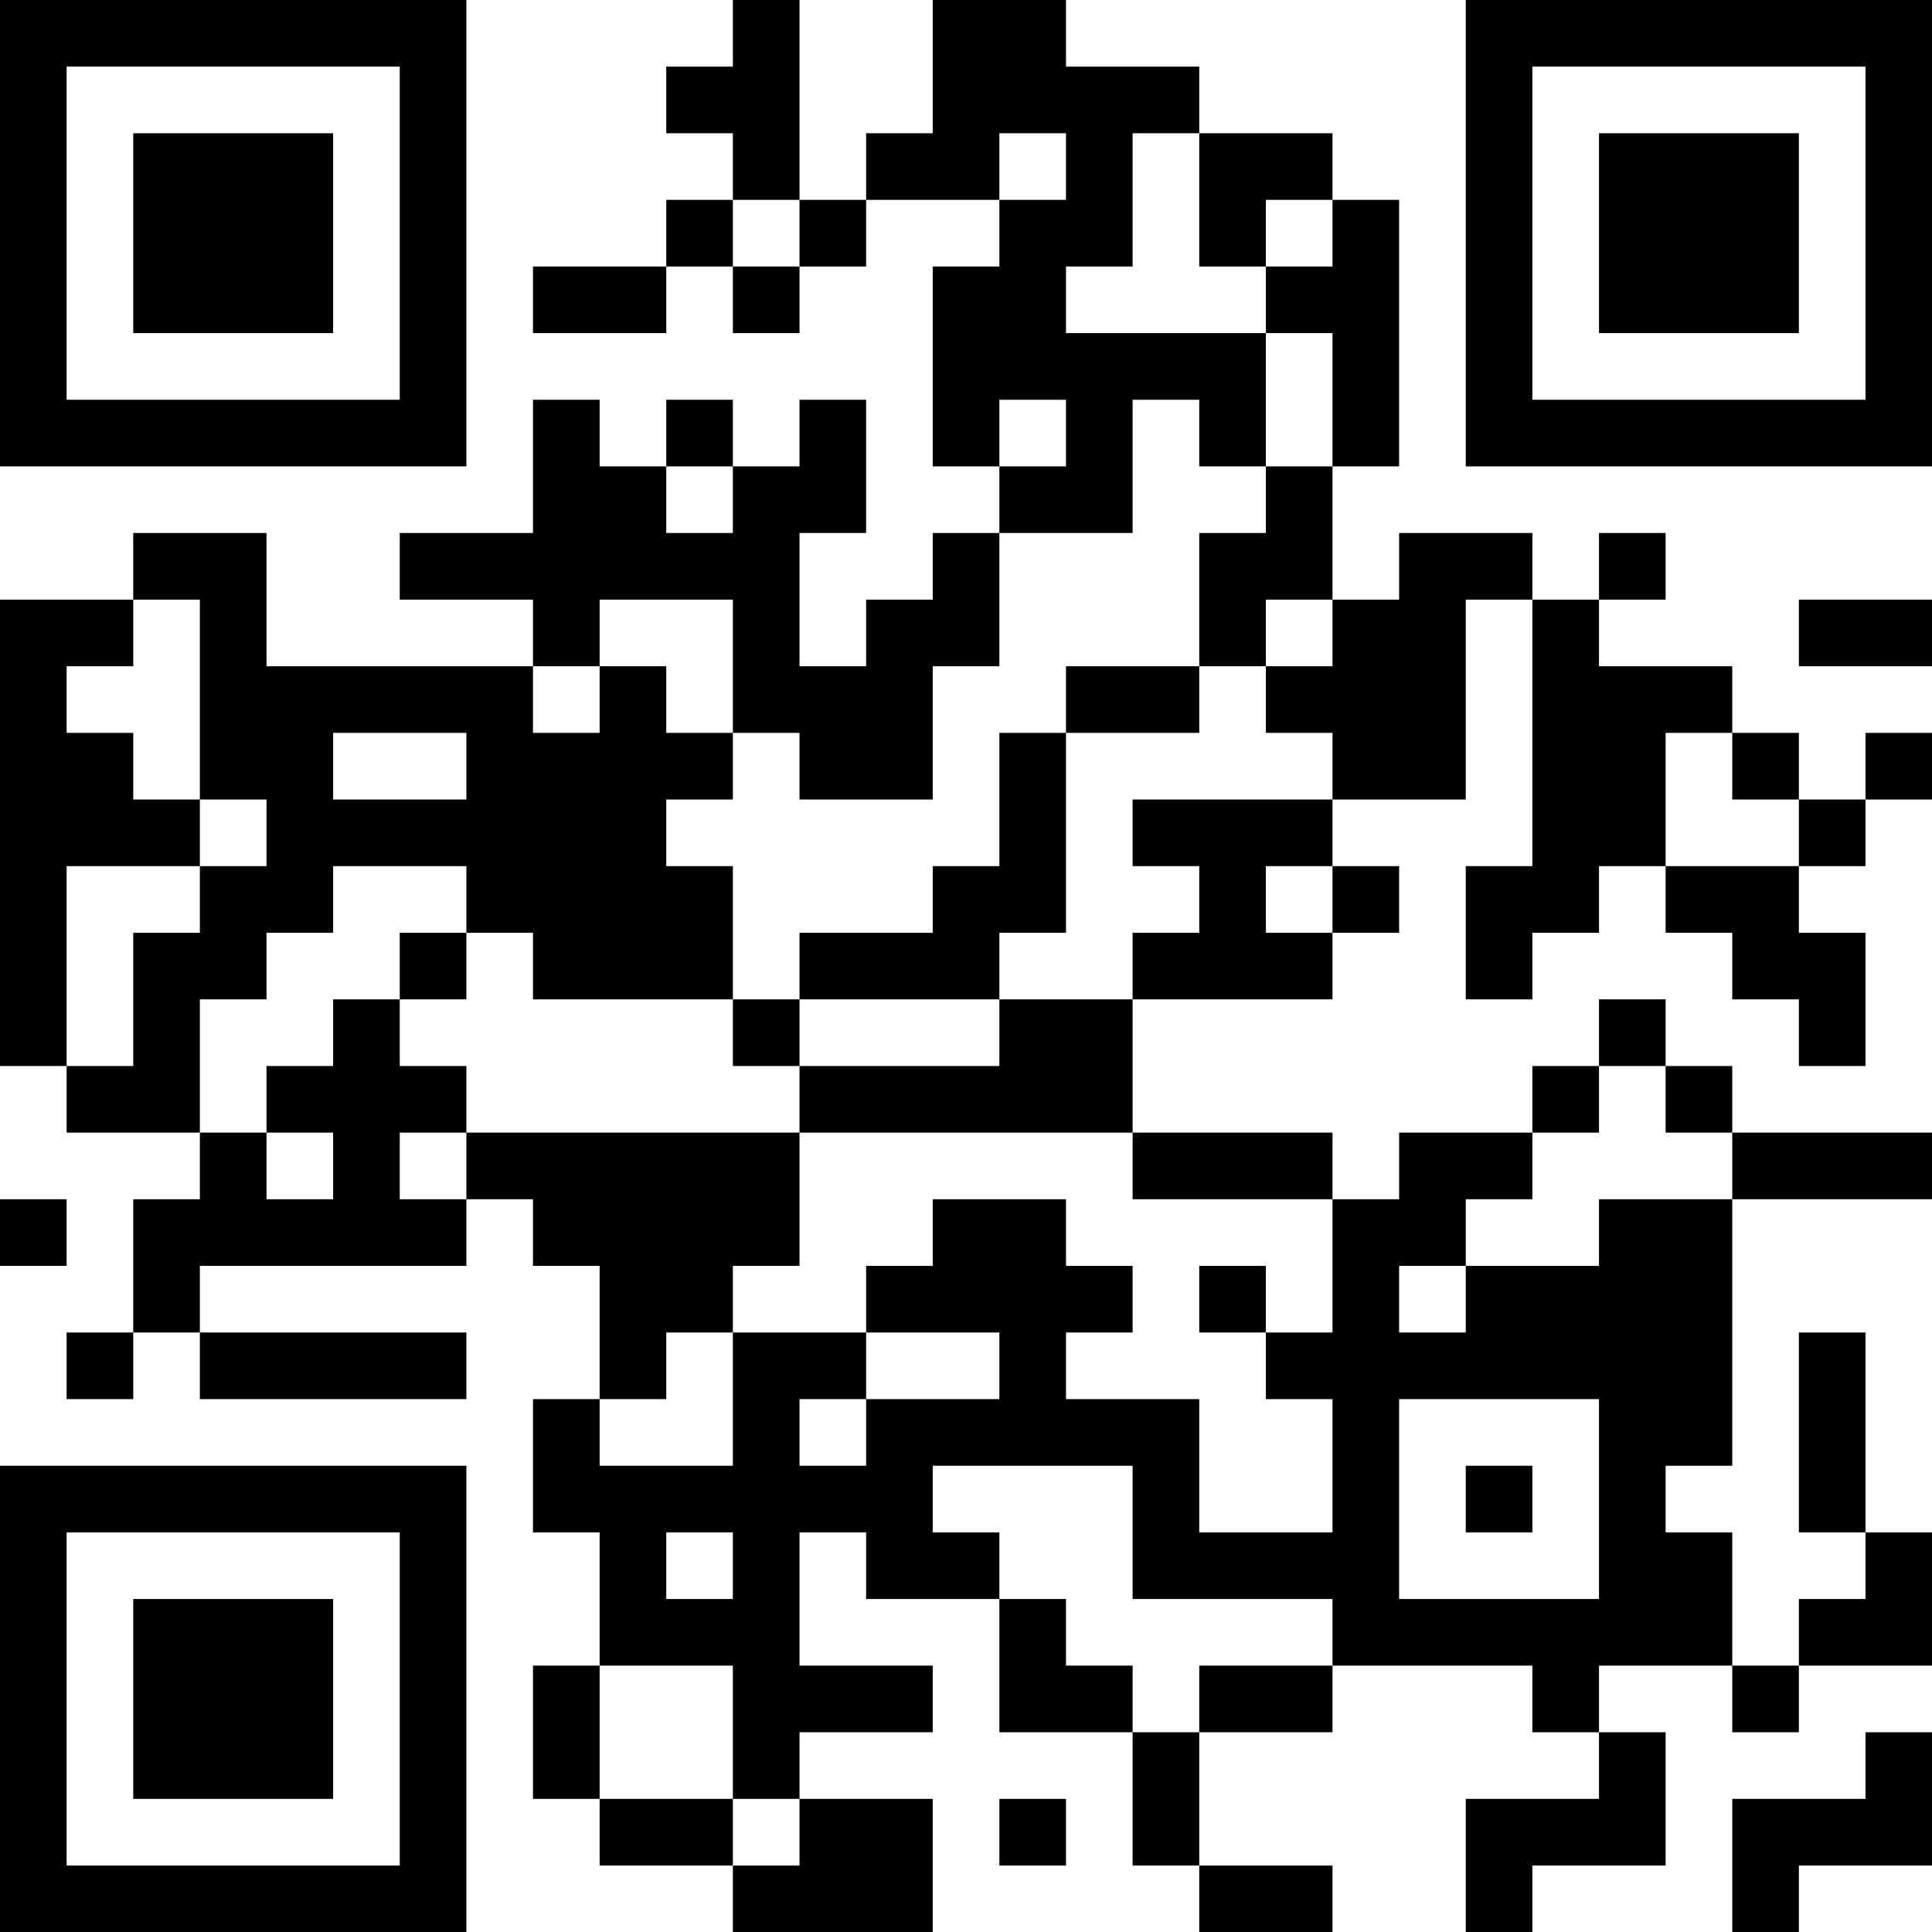 <?xml version="1.0" encoding="UTF-8"?>
<svg xmlns="http://www.w3.org/2000/svg" version="1.1" width="200" height="200" viewBox="0 0 200 200"><rect x="0" y="0" width="200" height="200" fill="#ffffff"/><g transform="scale(6.897)"><g transform="translate(0,0)"><path fill-rule="evenodd" d="M11 0L11 1L10 1L10 2L11 2L11 3L10 3L10 4L8 4L8 5L10 5L10 4L11 4L11 5L12 5L12 4L13 4L13 3L15 3L15 4L14 4L14 7L15 7L15 8L14 8L14 9L13 9L13 10L12 10L12 8L13 8L13 6L12 6L12 7L11 7L11 6L10 6L10 7L9 7L9 6L8 6L8 8L6 8L6 9L8 9L8 10L4 10L4 8L2 8L2 9L0 9L0 16L1 16L1 17L3 17L3 18L2 18L2 20L1 20L1 21L2 21L2 20L3 20L3 21L7 21L7 20L3 20L3 19L7 19L7 18L8 18L8 19L9 19L9 21L8 21L8 23L9 23L9 25L8 25L8 27L9 27L9 28L11 28L11 29L14 29L14 27L12 27L12 26L14 26L14 25L12 25L12 23L13 23L13 24L15 24L15 26L17 26L17 28L18 28L18 29L20 29L20 28L18 28L18 26L20 26L20 25L23 25L23 26L24 26L24 27L22 27L22 29L23 29L23 28L25 28L25 26L24 26L24 25L26 25L26 26L27 26L27 25L29 25L29 23L28 23L28 20L27 20L27 23L28 23L28 24L27 24L27 25L26 25L26 23L25 23L25 22L26 22L26 18L29 18L29 17L26 17L26 16L25 16L25 15L24 15L24 16L23 16L23 17L21 17L21 18L20 18L20 17L17 17L17 15L20 15L20 14L21 14L21 13L20 13L20 12L22 12L22 9L23 9L23 13L22 13L22 15L23 15L23 14L24 14L24 13L25 13L25 14L26 14L26 15L27 15L27 16L28 16L28 14L27 14L27 13L28 13L28 12L29 12L29 11L28 11L28 12L27 12L27 11L26 11L26 10L24 10L24 9L25 9L25 8L24 8L24 9L23 9L23 8L21 8L21 9L20 9L20 7L21 7L21 3L20 3L20 2L18 2L18 1L16 1L16 0L14 0L14 2L13 2L13 3L12 3L12 0ZM15 2L15 3L16 3L16 2ZM17 2L17 4L16 4L16 5L19 5L19 7L18 7L18 6L17 6L17 8L15 8L15 10L14 10L14 12L12 12L12 11L11 11L11 9L9 9L9 10L8 10L8 11L9 11L9 10L10 10L10 11L11 11L11 12L10 12L10 13L11 13L11 15L8 15L8 14L7 14L7 13L5 13L5 14L4 14L4 15L3 15L3 17L4 17L4 18L5 18L5 17L4 17L4 16L5 16L5 15L6 15L6 16L7 16L7 17L6 17L6 18L7 18L7 17L12 17L12 19L11 19L11 20L10 20L10 21L9 21L9 22L11 22L11 20L13 20L13 21L12 21L12 22L13 22L13 21L15 21L15 20L13 20L13 19L14 19L14 18L16 18L16 19L17 19L17 20L16 20L16 21L18 21L18 23L20 23L20 21L19 21L19 20L20 20L20 18L17 18L17 17L12 17L12 16L15 16L15 15L17 15L17 14L18 14L18 13L17 13L17 12L20 12L20 11L19 11L19 10L20 10L20 9L19 9L19 10L18 10L18 8L19 8L19 7L20 7L20 5L19 5L19 4L20 4L20 3L19 3L19 4L18 4L18 2ZM11 3L11 4L12 4L12 3ZM15 6L15 7L16 7L16 6ZM10 7L10 8L11 8L11 7ZM2 9L2 10L1 10L1 11L2 11L2 12L3 12L3 13L1 13L1 16L2 16L2 14L3 14L3 13L4 13L4 12L3 12L3 9ZM27 9L27 10L29 10L29 9ZM16 10L16 11L15 11L15 13L14 13L14 14L12 14L12 15L11 15L11 16L12 16L12 15L15 15L15 14L16 14L16 11L18 11L18 10ZM5 11L5 12L7 12L7 11ZM25 11L25 13L27 13L27 12L26 12L26 11ZM19 13L19 14L20 14L20 13ZM6 14L6 15L7 15L7 14ZM24 16L24 17L23 17L23 18L22 18L22 19L21 19L21 20L22 20L22 19L24 19L24 18L26 18L26 17L25 17L25 16ZM0 18L0 19L1 19L1 18ZM18 19L18 20L19 20L19 19ZM21 21L21 24L24 24L24 21ZM14 22L14 23L15 23L15 24L16 24L16 25L17 25L17 26L18 26L18 25L20 25L20 24L17 24L17 22ZM22 22L22 23L23 23L23 22ZM10 23L10 24L11 24L11 23ZM9 25L9 27L11 27L11 28L12 28L12 27L11 27L11 25ZM28 26L28 27L26 27L26 29L27 29L27 28L29 28L29 26ZM15 27L15 28L16 28L16 27ZM0 0L0 7L7 7L7 0ZM1 1L1 6L6 6L6 1ZM2 2L2 5L5 5L5 2ZM22 0L22 7L29 7L29 0ZM23 1L23 6L28 6L28 1ZM24 2L24 5L27 5L27 2ZM0 22L0 29L7 29L7 22ZM1 23L1 28L6 28L6 23ZM2 24L2 27L5 27L5 24Z" fill="#000000"/></g></g></svg>
